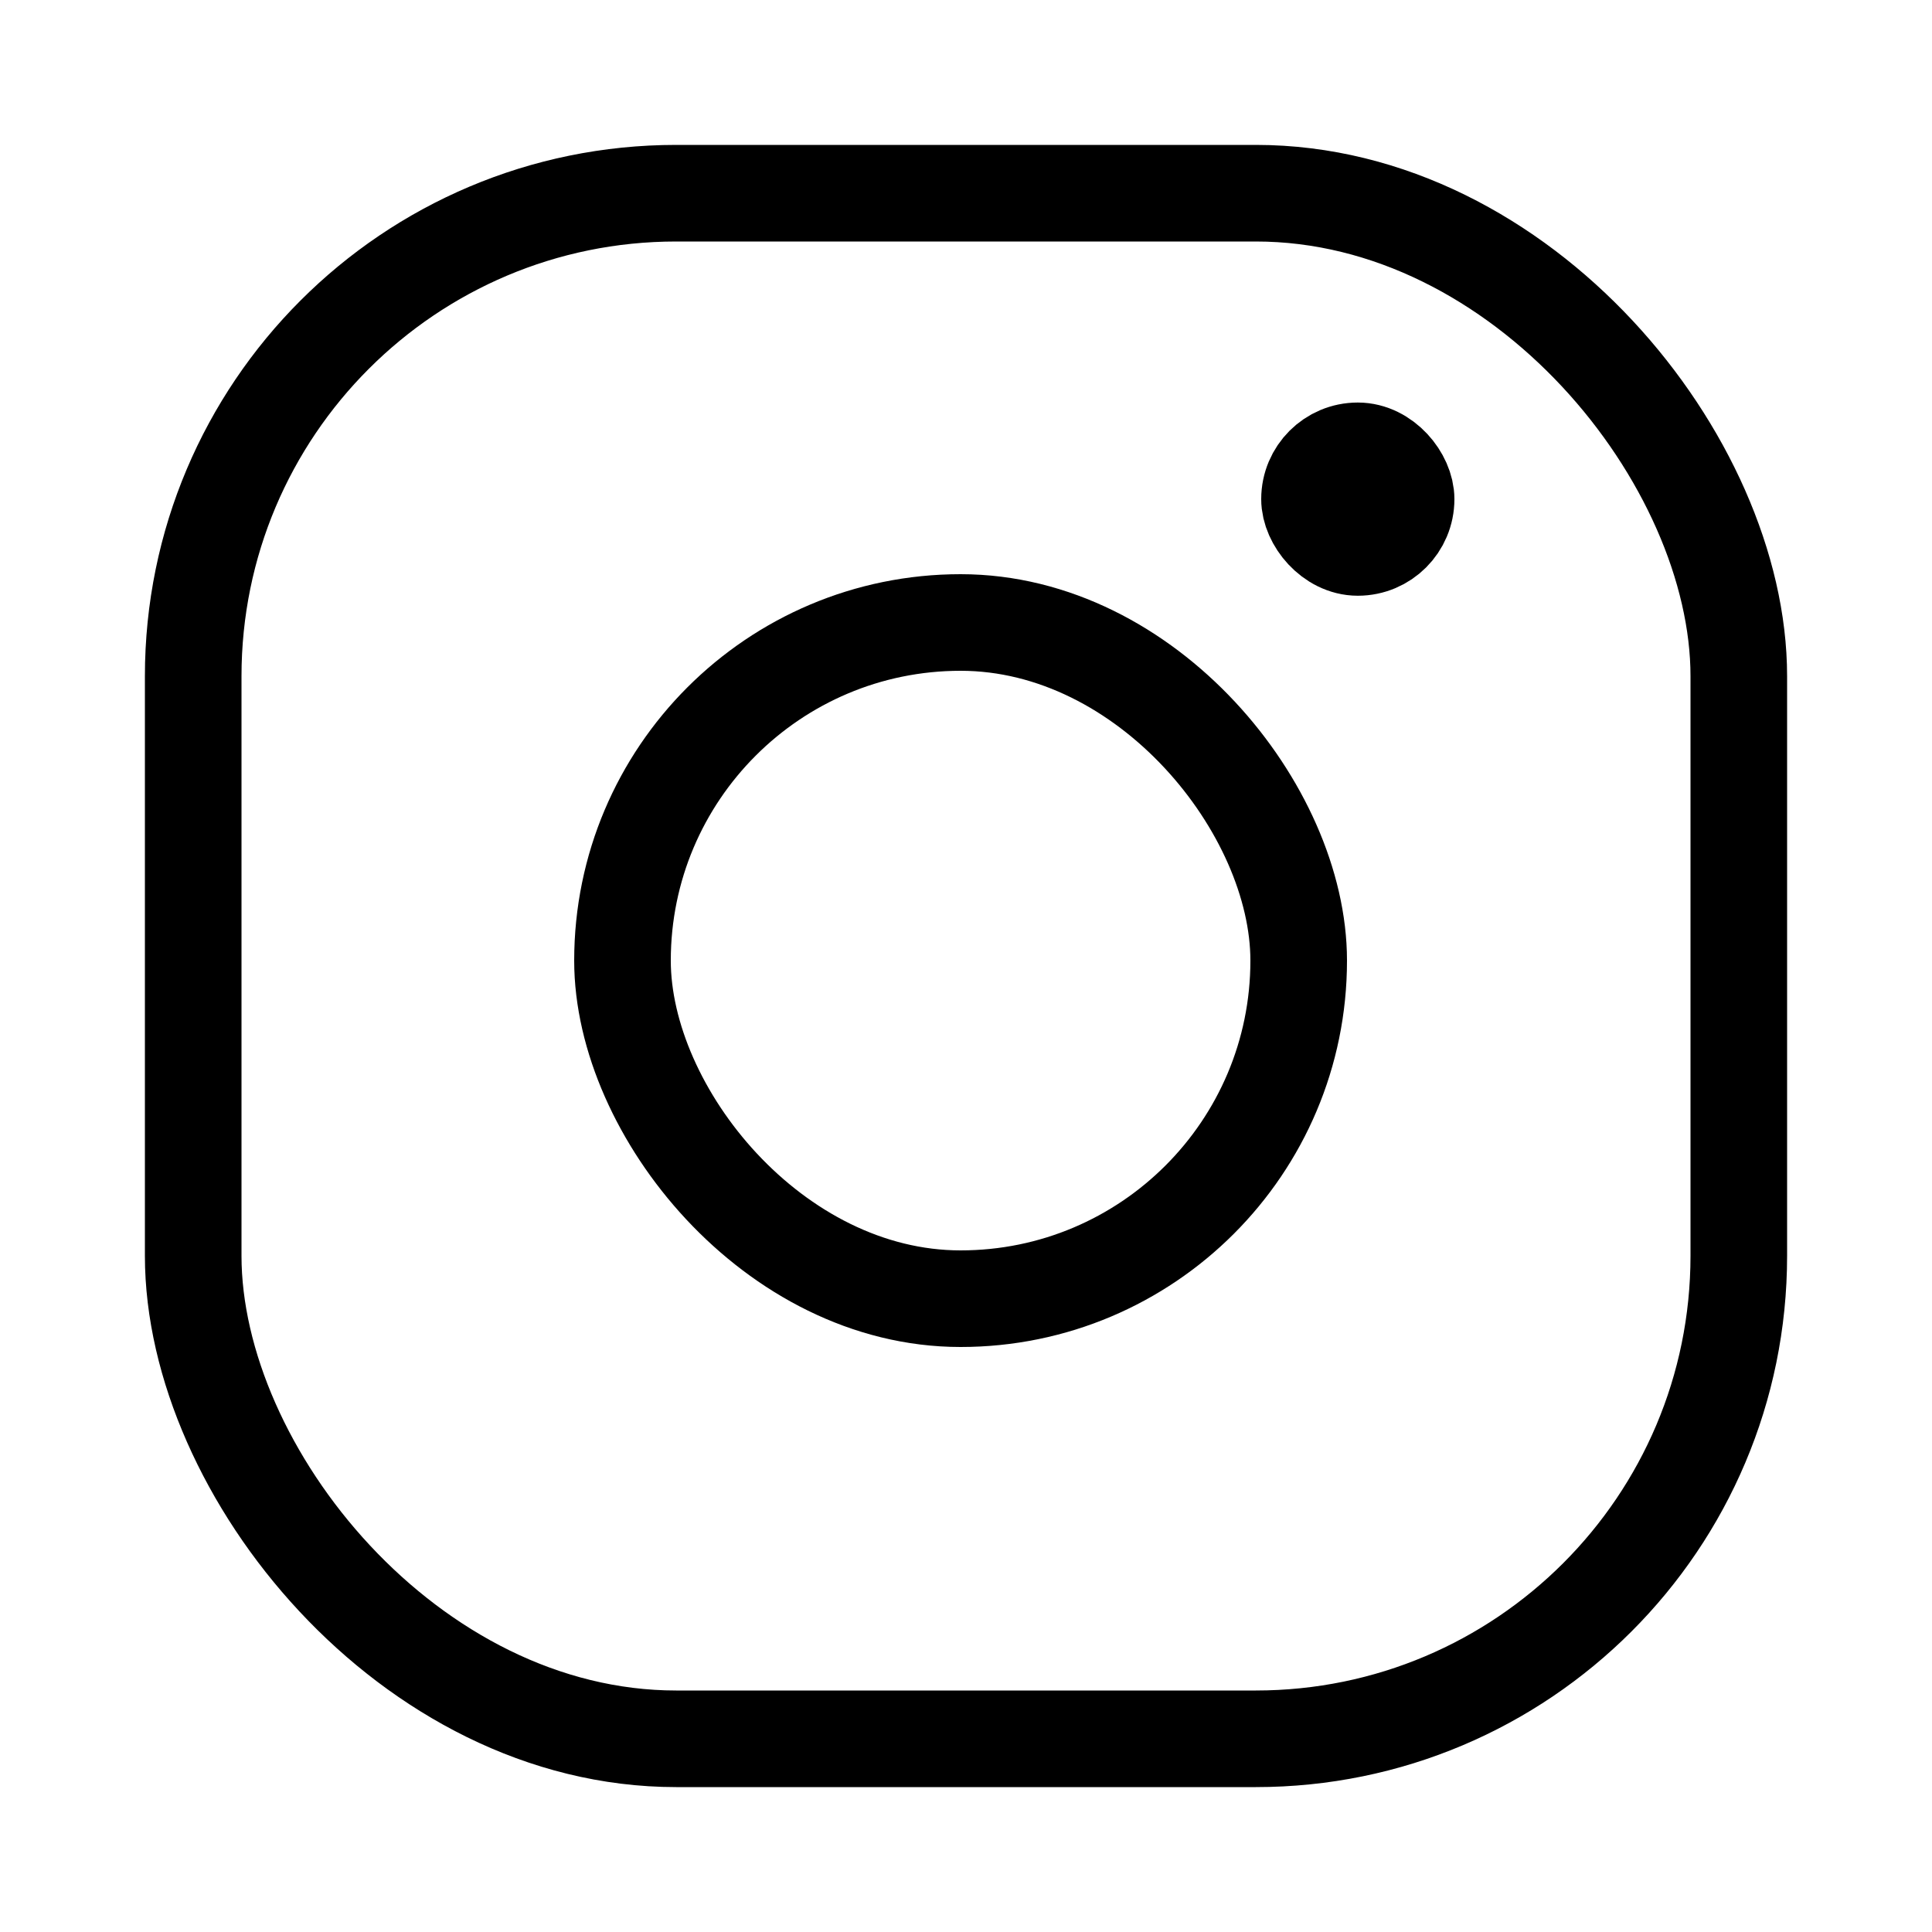 <?xml version="1.0" encoding="utf-8"?><svg width="20" height="20" fill="none" xmlns="http://www.w3.org/2000/svg" viewBox="0 0 20 20"><rect x="2" y="2" width="16" height="16" rx="5" stroke="#000"/><rect x="6.444" y="6.444" width="7" height="7" rx="3.5" stroke="#000"/><rect x="13.556" y="4.667" width="1" height="1" rx=".5" stroke="#000"/></svg>